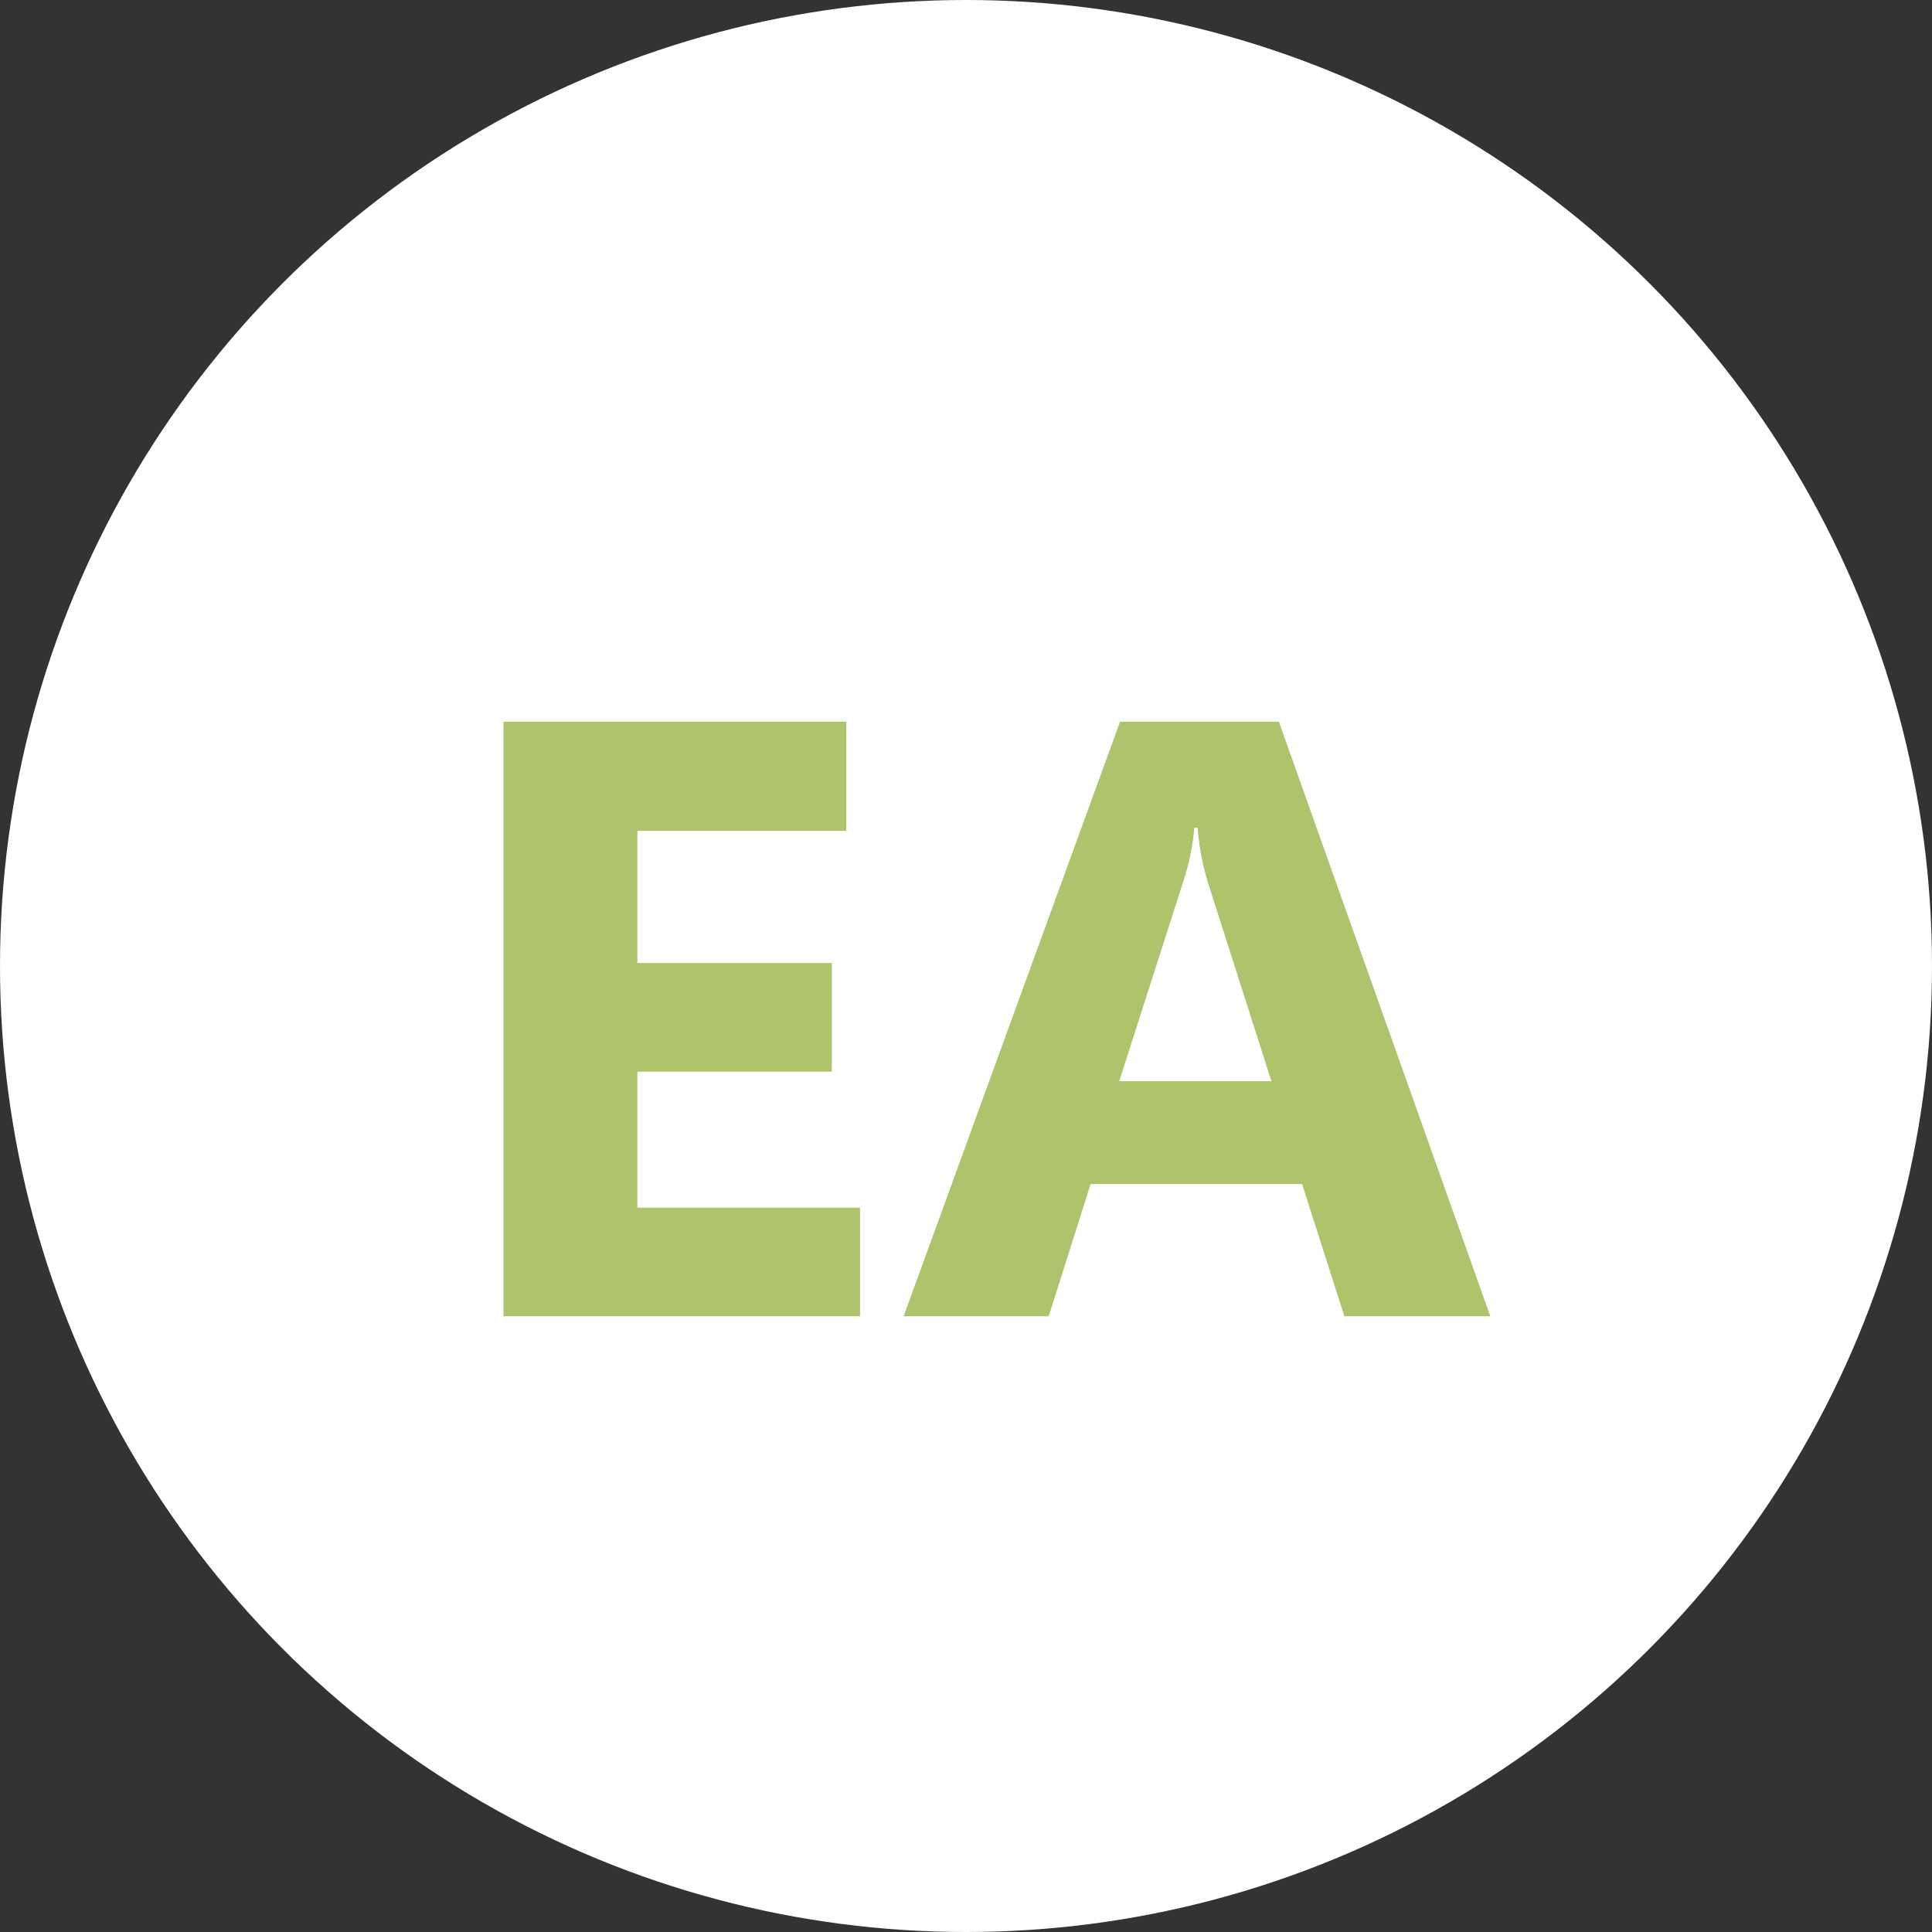 <svg xmlns="http://www.w3.org/2000/svg" width="182" height="182" viewBox="0 0 182 182">
  <rect x="0" y="0" width="182" height="182" fill="#333333" stroke="none"/>
  <g id="Grupo_957296" data-name="Grupo 957296" transform="translate(-403 -9933)">
    <circle id="Elipse_7708" data-name="Elipse 7708" cx="91" cy="91" r="91" transform="translate(403 9933)" fill="#fff"/>
    <path id="Trazado_723472" data-name="Trazado 723472" d="M53.02,86H19.426V29.984h32.3V40.258H32.043V52.719h18.32V62.953H32.043V75.766H53.02Zm59.375,0H98.645L94.66,73.539H74.738L70.793,86H57.121L77.512,29.984H92.473ZM91.77,63.852,85.754,45.023a24.535,24.535,0,0,1-.937-5.039H84.5a21.365,21.365,0,0,1-.977,4.883L77.434,63.852Z" transform="translate(431 9971)" fill="#adc46c"/>
  </g>
</svg>
